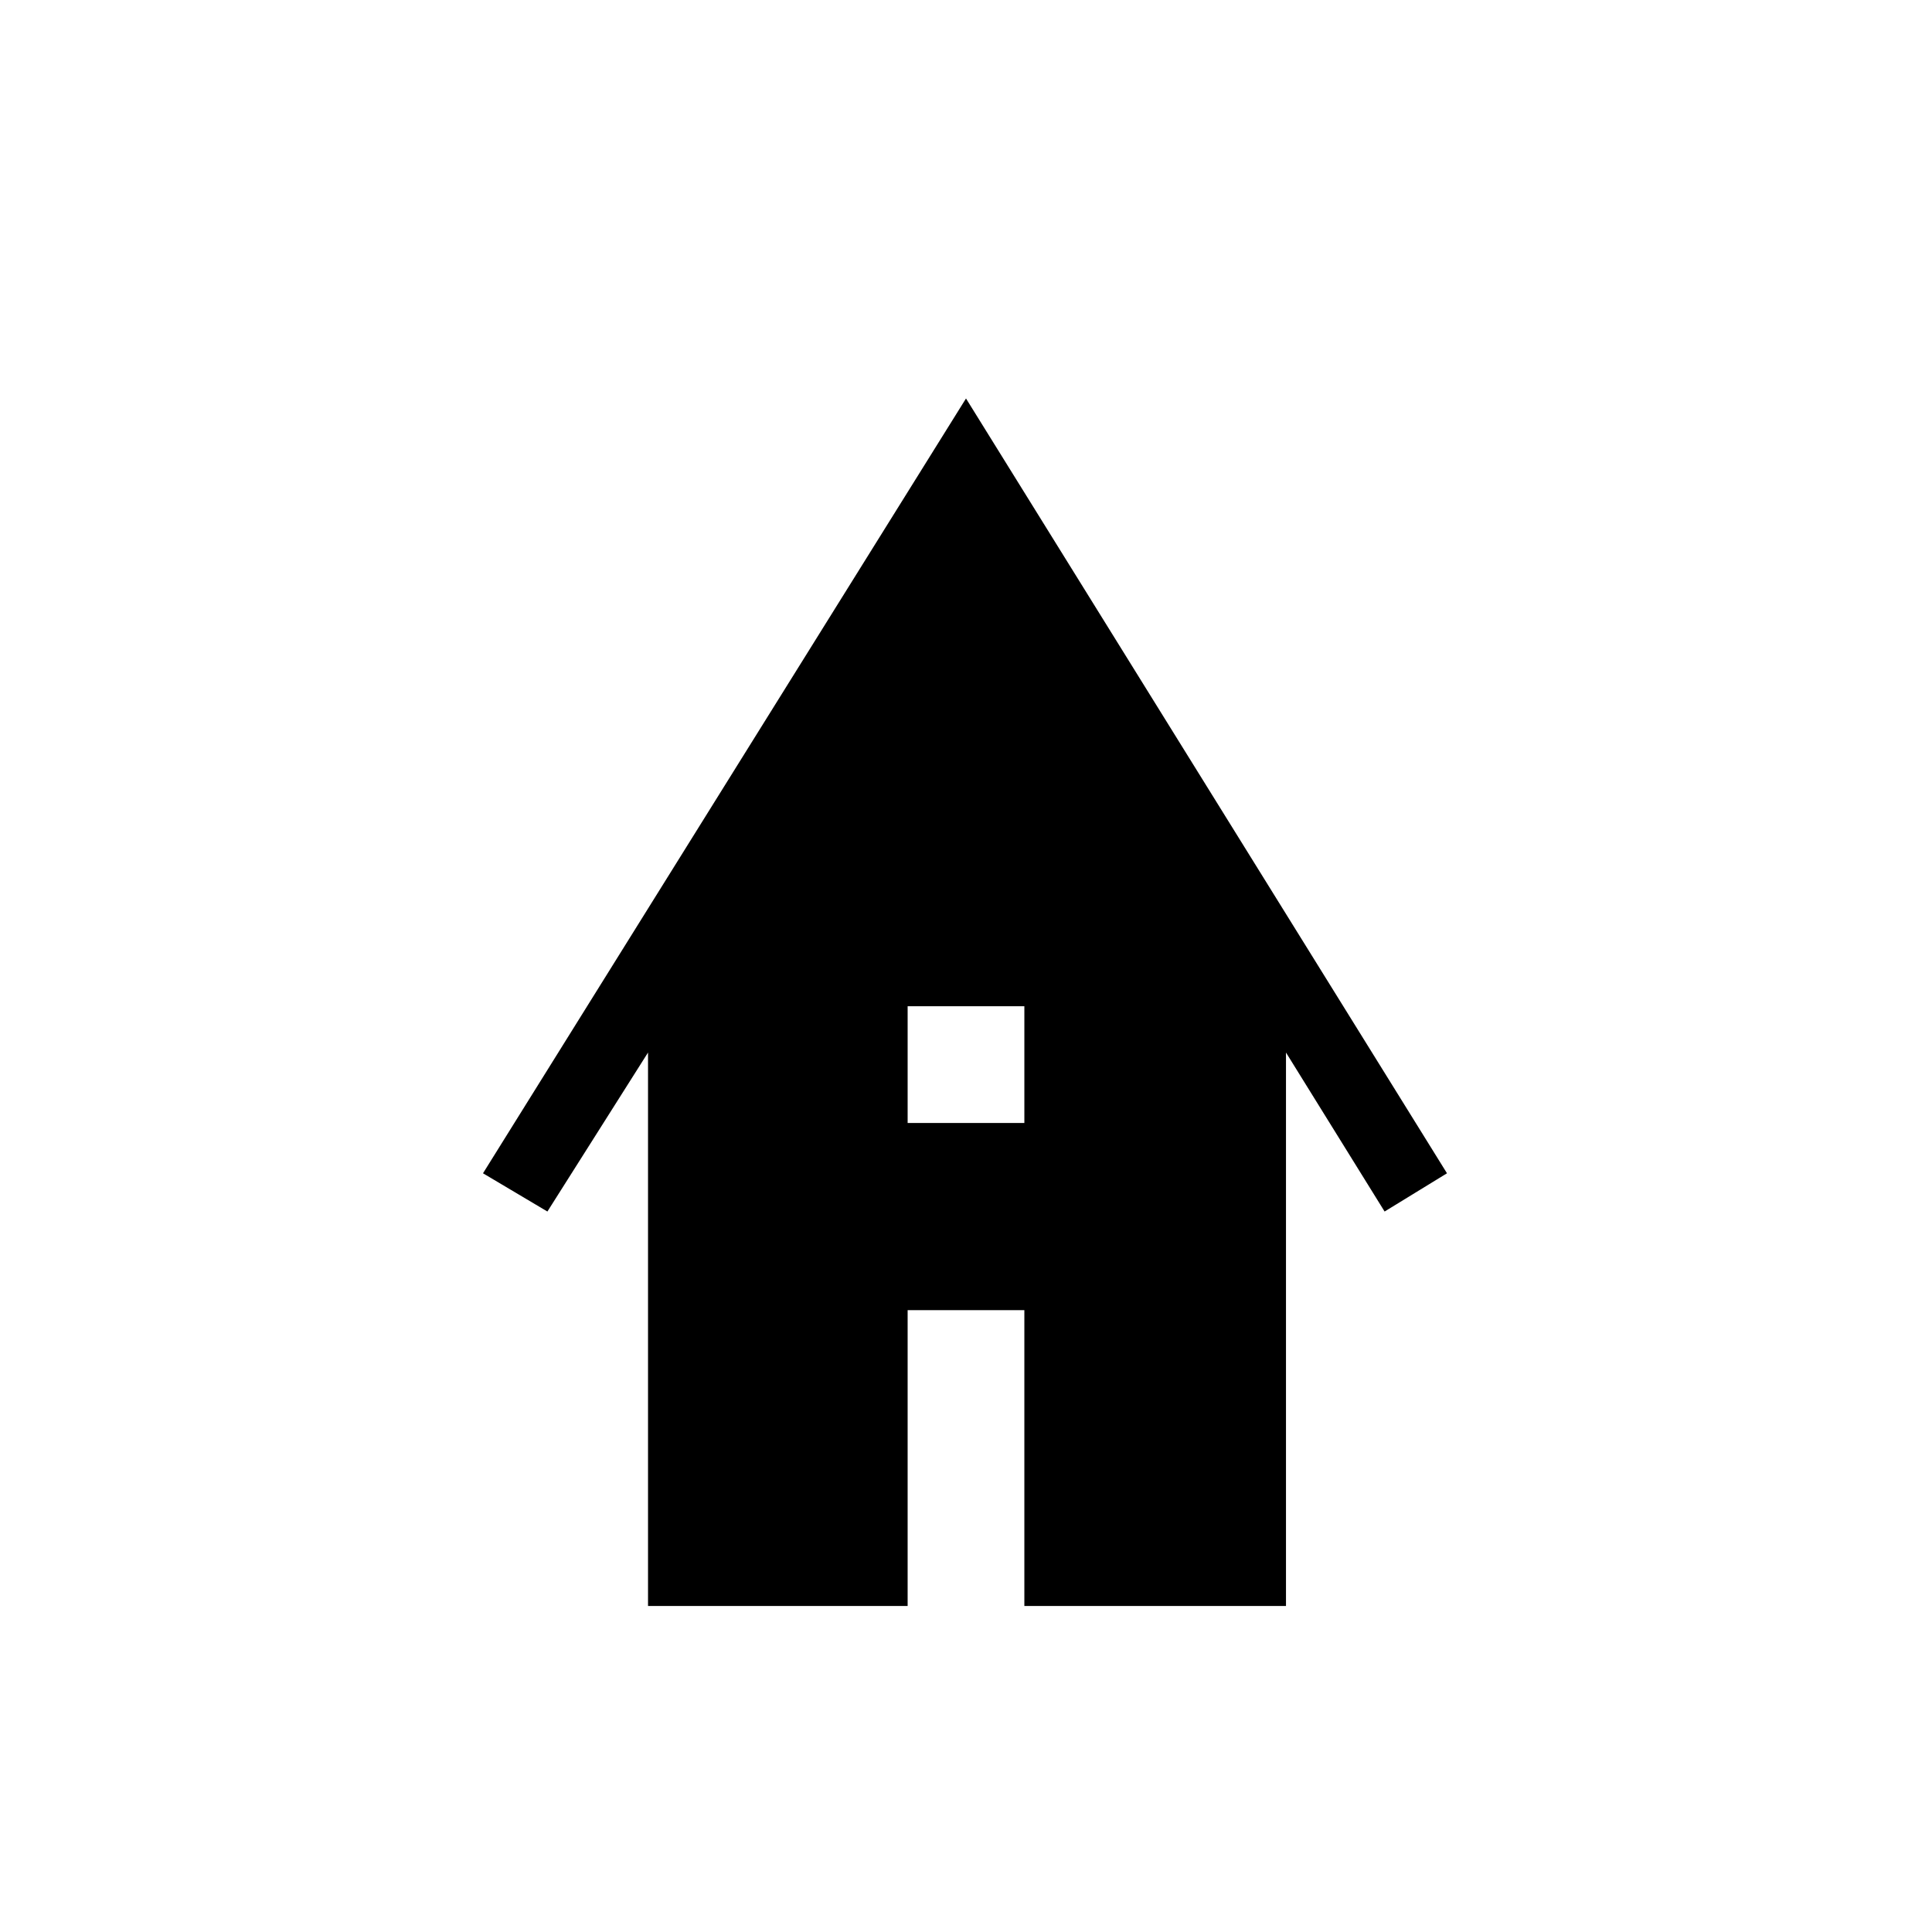 <svg xmlns="http://www.w3.org/2000/svg" height="24" width="24"><path d="M8.05 19.95v-6.875L6.8 15.05l-.8-.475 6-9.625 5.975 9.625-.775.475-1.225-1.975v6.875h-3.25v-3.675h-1.45v3.675Zm3.225-6h1.45V12.5h-1.45Z"/></svg>